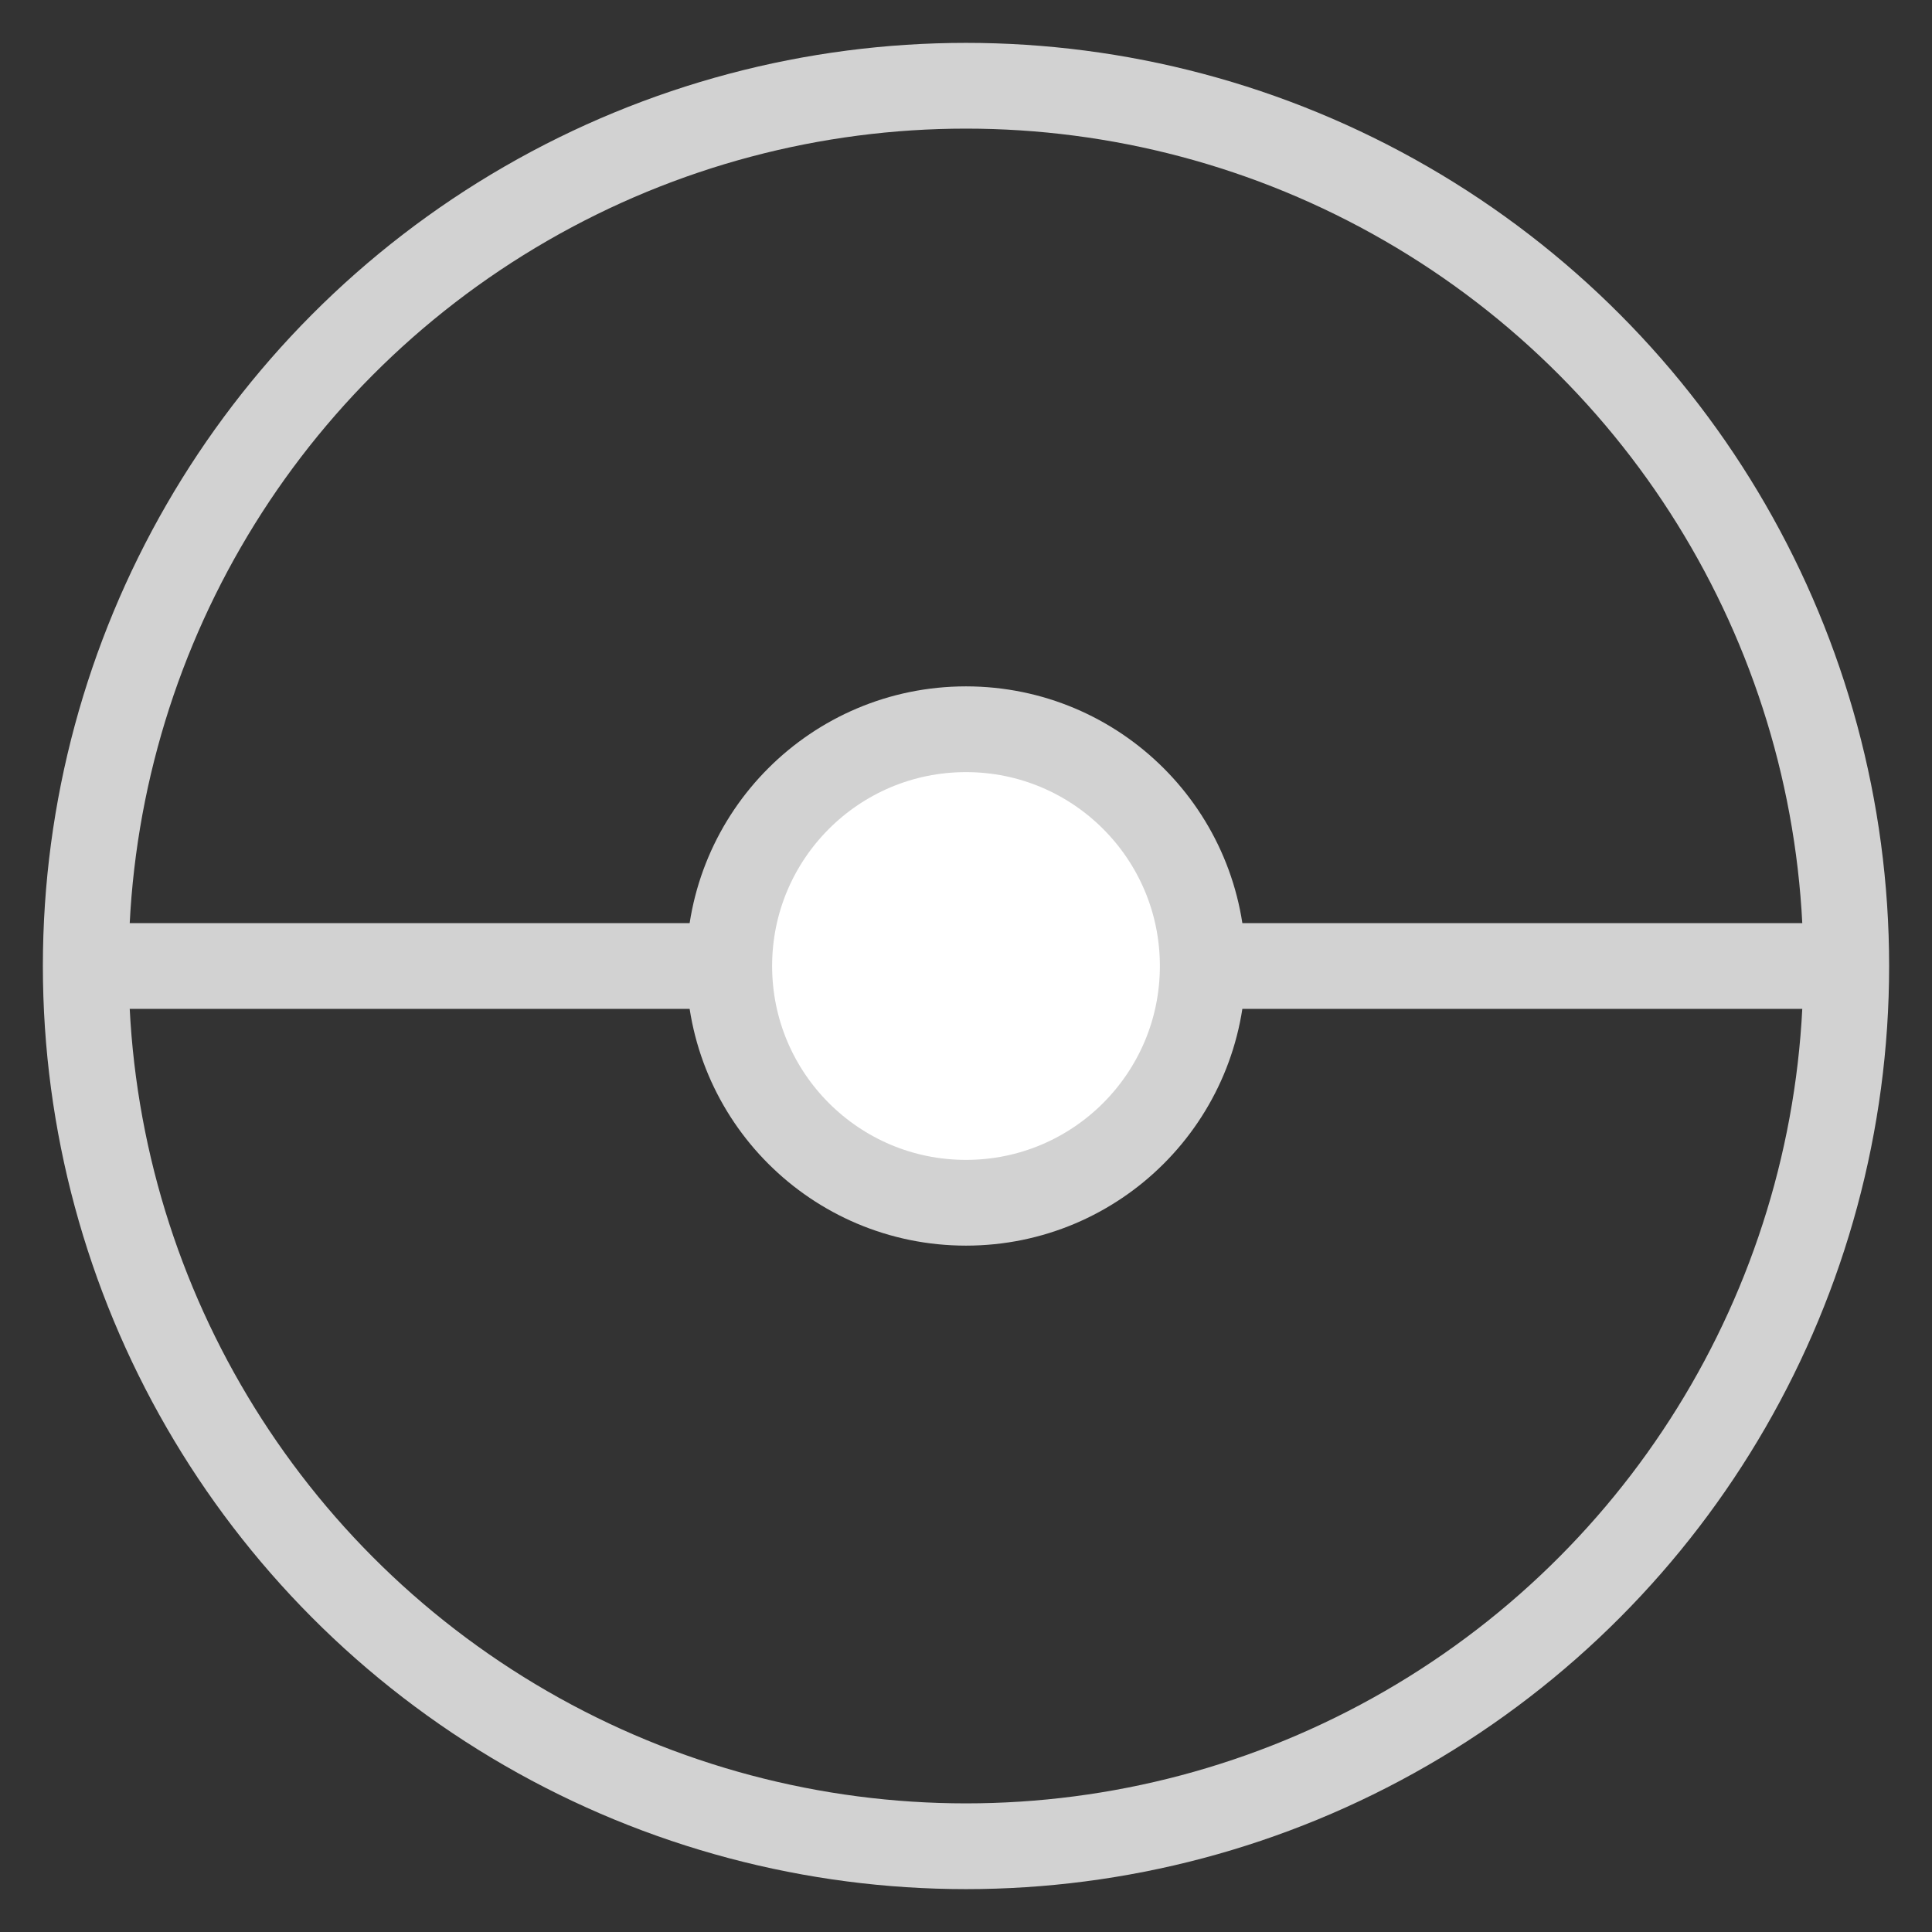 <?xml version="1.0" encoding="UTF-8"?>
<svg id="Ebene_1" xmlns="http://www.w3.org/2000/svg" version="1.1" viewBox="0 0 254.6 254.6">
  <rect x="0" y="0" width="254.6" height="254.6" fill="#333333" stroke="none"/>
  <!-- Generator: Adobe Illustrator 29.1.0, SVG Export Plug-In . SVG Version: 2.1.0 Build 142)  -->
  <defs>
    <style>
      .st0 {
        fill: #fff;
      }

      .st1 {
        fill: none;
        stroke: #d2d2d2;
        stroke-miterlimit: 10;
        stroke-width: 11.3px;
      }
    </style>
  </defs>
  <circle class="st1" cx="127.3" cy="127.3" r="116"/>
  <line class="st1" x1="7.3" y1="127.3" x2="247.3" y2="127.3"/>
  <circle class="st0" cx="127.3" cy="127.3" r="31.2"/>
  <circle class="st1" cx="127.3" cy="127.3" r="31.2"/>
</svg>